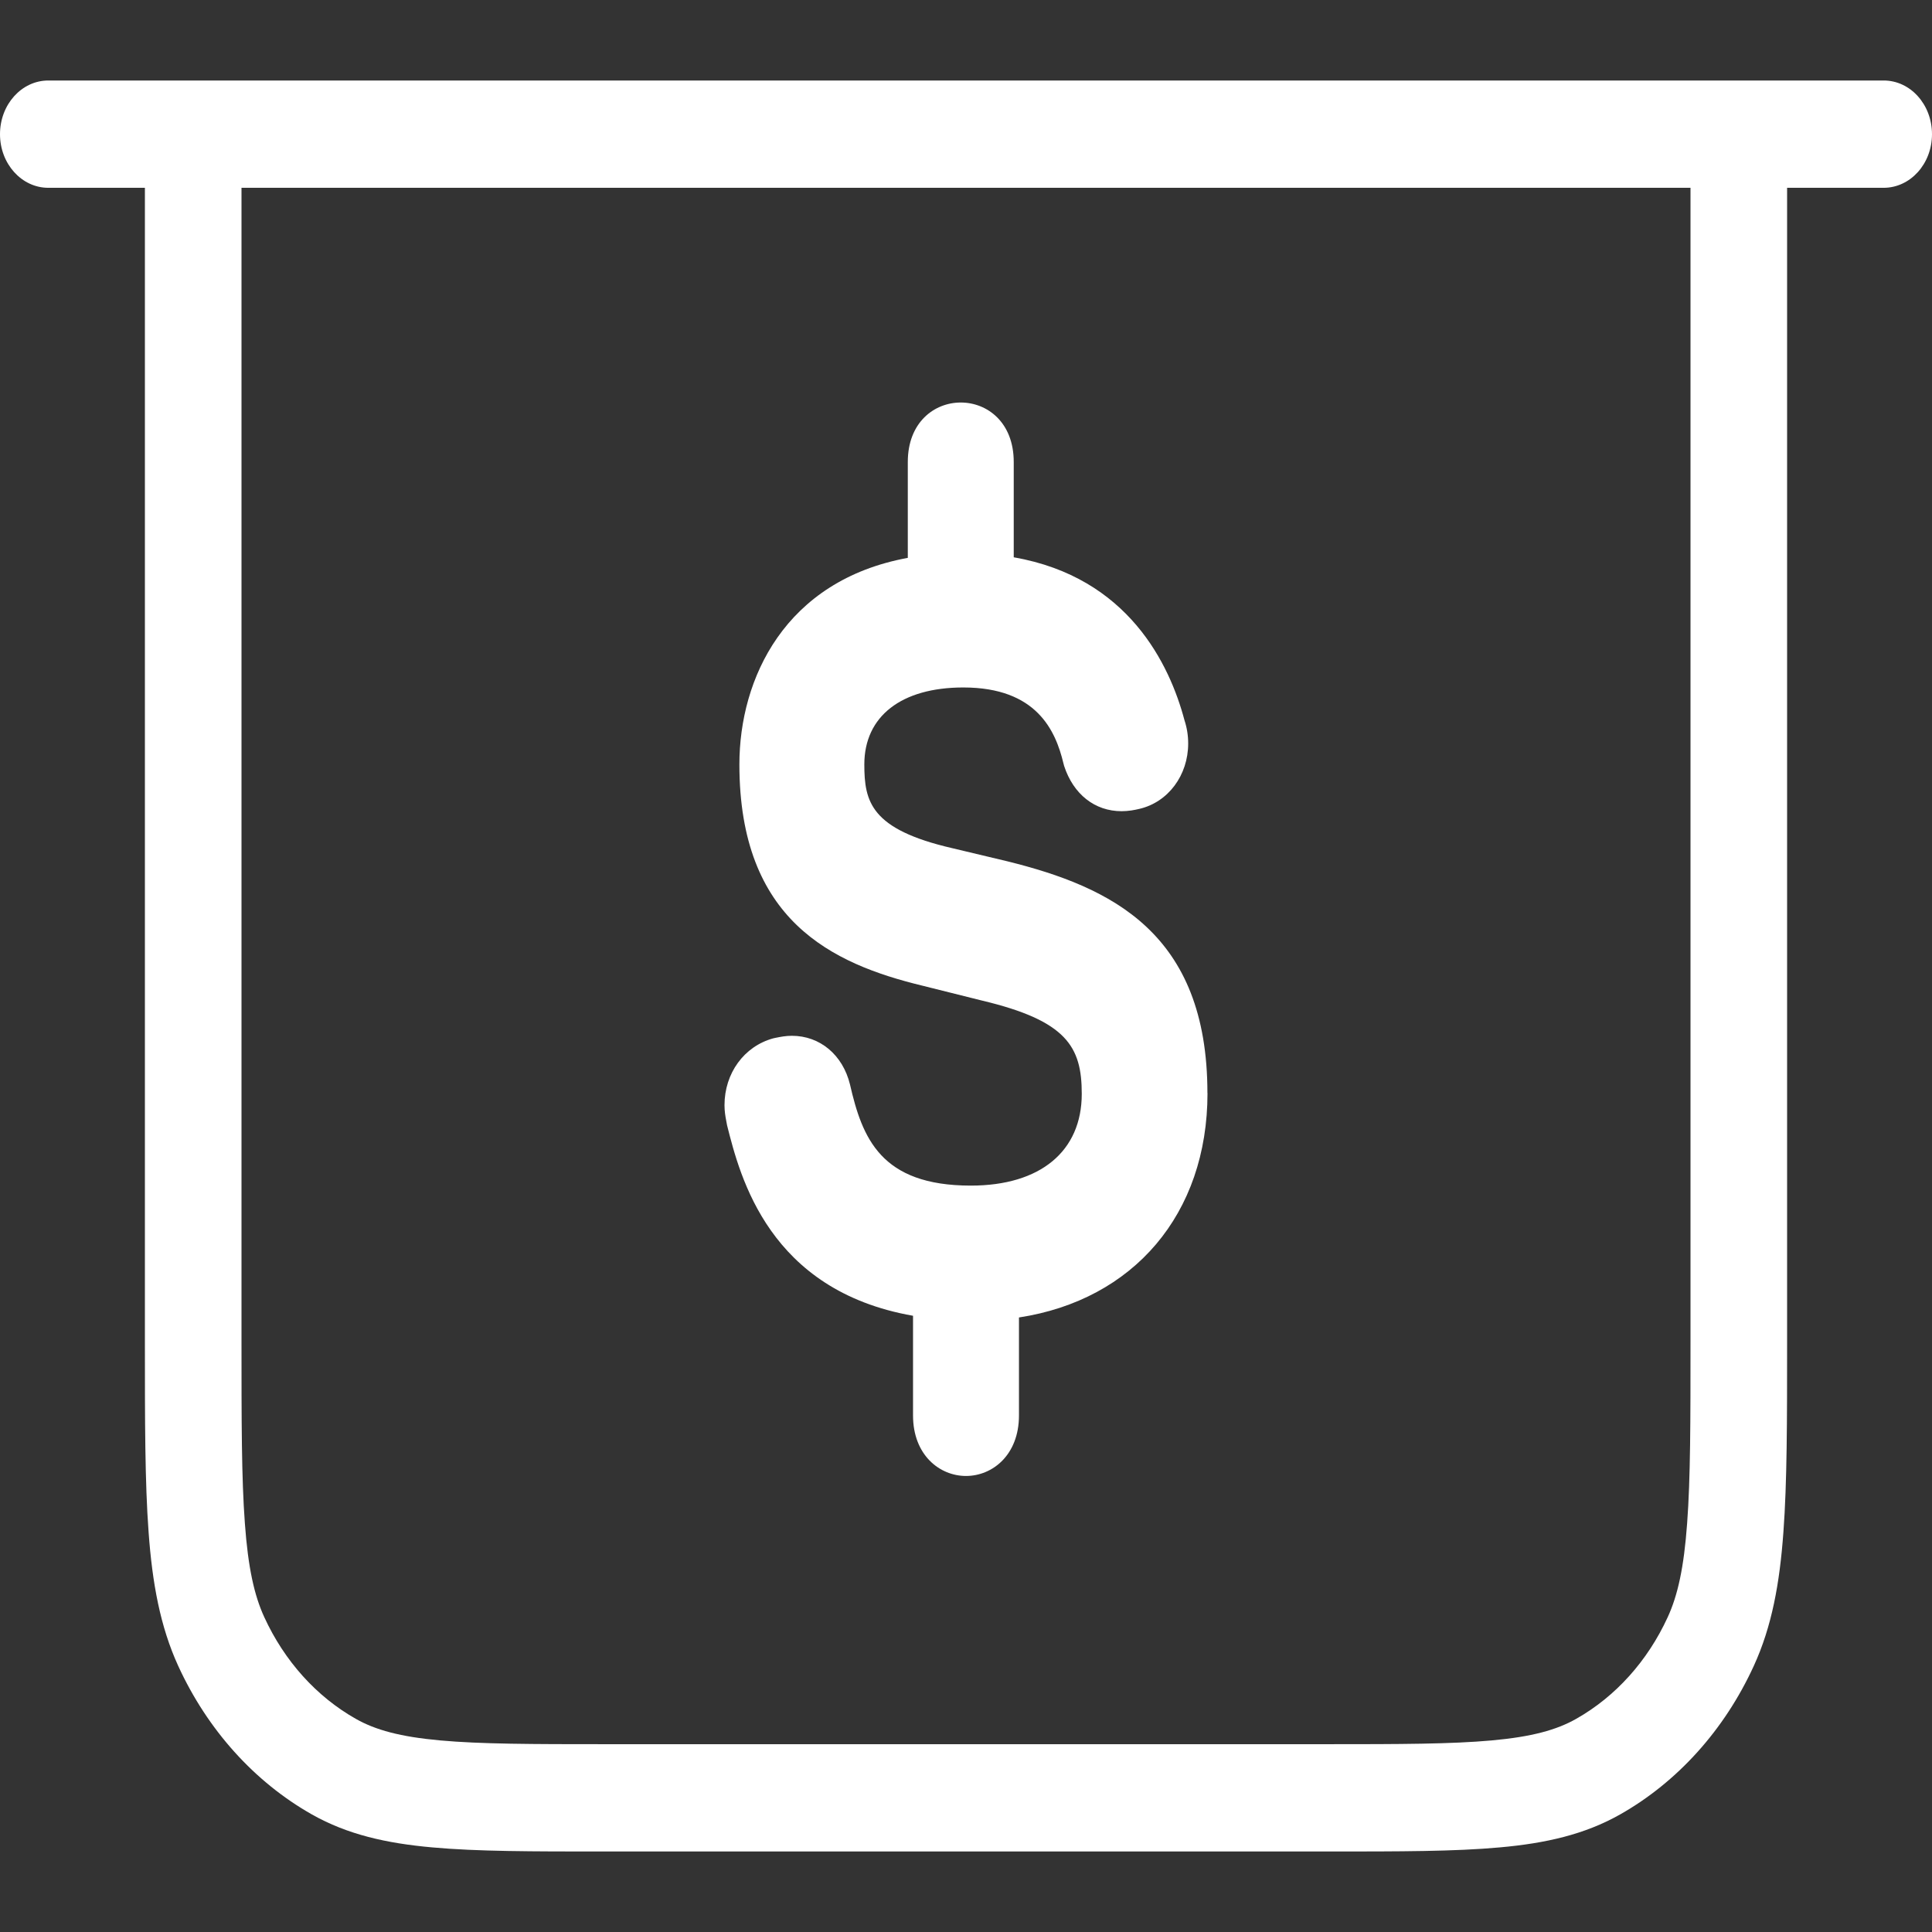 <svg width="24" height="24" viewBox="0 0 24 24" fill="none" xmlns="http://www.w3.org/2000/svg">
<rect x="0" y="0" width="24" height="24" fill="#333333" stroke="none"/>
<path d="M12.512 10.699C13.804 11.019 14.999 11.589 14.999 13.578L15 13.578C15 15.084 14.079 16.149 12.658 16.366V17.583C12.658 18.076 12.327 18.335 12 18.335C11.673 18.335 11.342 18.076 11.342 17.583V16.345C9.553 16.031 9.194 14.623 9.032 13.979L9.021 13.92C9.011 13.868 9 13.804 9 13.729C9 13.333 9.242 12.999 9.604 12.899L9.626 12.894C9.7 12.879 9.761 12.867 9.837 12.867C10.186 12.867 10.469 13.104 10.559 13.472C10.711 14.136 10.94 14.728 12.06 14.728C12.923 14.728 13.438 14.302 13.438 13.588C13.438 13.003 13.252 12.68 12.197 12.429L11.457 12.244C10.334 11.972 9.185 11.432 9.185 9.496C9.185 8.432 9.748 7.211 11.277 6.93V5.739C11.277 4.754 12.593 4.754 12.593 5.739V6.923C14.017 7.171 14.531 8.257 14.714 8.947C14.745 9.041 14.76 9.138 14.76 9.236C14.76 9.631 14.511 9.965 14.154 10.048C14.096 10.062 14.019 10.077 13.933 10.077C13.6 10.077 13.334 9.867 13.219 9.515L13.21 9.481C13.113 9.078 12.879 8.54 11.967 8.54C11.197 8.54 10.737 8.898 10.737 9.496C10.737 9.958 10.815 10.302 11.828 10.536L12.512 10.699Z" fill="white"/>
<path fill-rule="evenodd" clip-rule="evenodd" d="M0.6 1C0.269 1 0 1.298 0 1.667C0 2.035 0.269 2.333 0.6 2.333H1.8L1.8 16.674C1.8 17.645 1.8 18.414 1.846 19.034C1.892 19.668 1.99 20.205 2.214 20.695C2.578 21.489 3.16 22.135 3.875 22.54C4.316 22.789 4.799 22.898 5.369 22.949C5.927 23 6.62 23 7.494 23H16.506C17.38 23 18.073 23 18.631 22.949C19.201 22.898 19.684 22.789 20.125 22.54C20.84 22.135 21.422 21.489 21.786 20.695C22.011 20.205 22.108 19.668 22.154 19.034C22.2 18.414 22.2 17.645 22.2 16.674V2.333H23.399C23.731 2.333 24 2.035 24 1.667C24 1.298 23.731 1 23.4 1H0.6ZM3 16.644V2.333H21V16.644C21 17.651 21 18.366 20.958 18.925C20.918 19.477 20.841 19.819 20.717 20.089C20.467 20.633 20.07 21.075 19.58 21.352C19.337 21.49 19.029 21.575 18.533 21.62C18.029 21.666 17.386 21.667 16.48 21.667H7.52C6.614 21.667 5.971 21.666 5.467 21.62C4.971 21.575 4.663 21.49 4.42 21.352C3.93 21.075 3.533 20.633 3.283 20.089C3.159 19.819 3.082 19.477 3.042 18.925C3 18.366 3 17.651 3 16.644Z" fill="white"/>
</svg>

